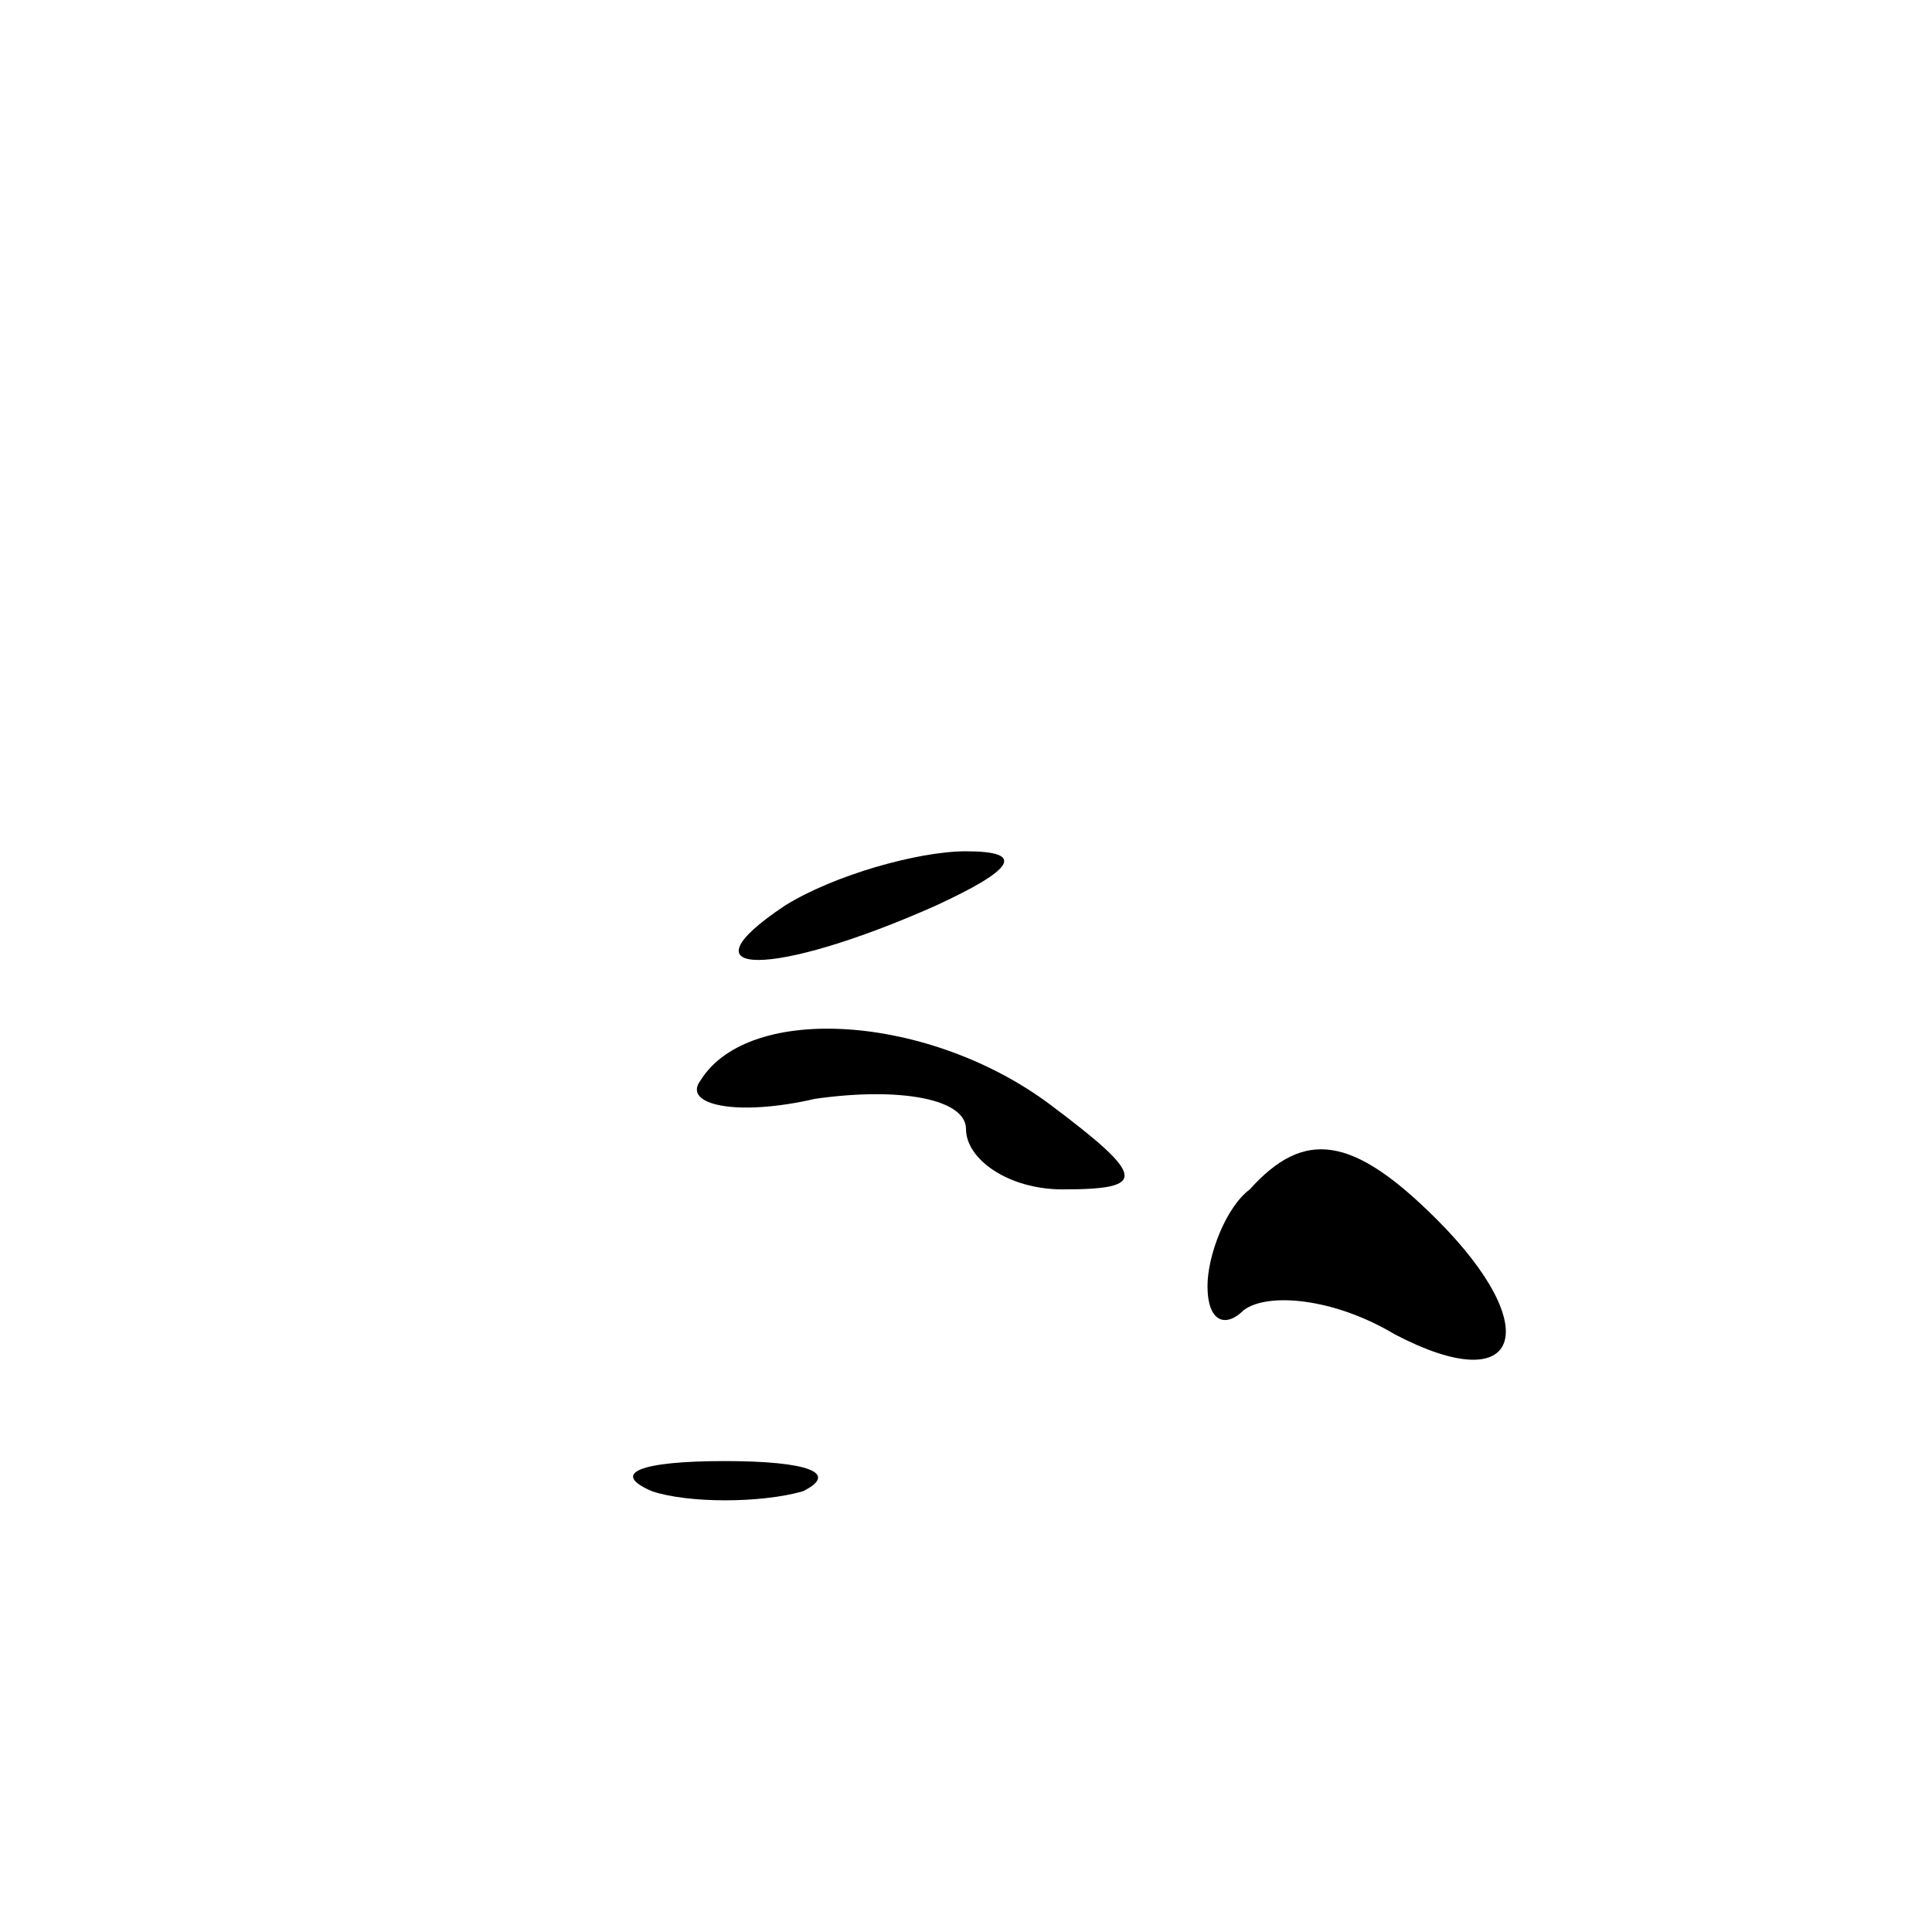 <?xml version="1.0" standalone="no"?>
<!DOCTYPE svg PUBLIC "-//W3C//DTD SVG 20010904//EN"
 "http://www.w3.org/TR/2001/REC-SVG-20010904/DTD/svg10.dtd">
<svg version="1.0" xmlns="http://www.w3.org/2000/svg"
 width="32pt" height="32pt" viewBox="0 0 32 32"
 preserveAspectRatio="xMidYMid meet">
<g transform="translate(0,32) scale(0.1,-0.1)"
fill="#000000" stroke="none">
<path fill="#000000" stroke="none" d="M130 170 c-18 -12 -2 -12 25 0 13 6 15
9 5 9 -8 0 -22 -4 -30 -9z"/>
<path fill="#000000" stroke="none" d="M116 141 c-3 -4 6 -6 19 -3 14 2 25 0
25 -5 0 -5 7 -10 16 -10 14 0 14 2 -2 14 -20 15 -50 17 -58 4z"/>
<path fill="#000000" stroke="none" d="M207 123 c-4 -3 -7 -11 -7 -16 0 -6 3
-7 6 -4 4 3 15 2 25 -4 21 -11 25 1 7 19 -14 14 -22 15 -31 5z"/>
<path fill="#000000" stroke="none" d="M108 73 c6 -2 18 -2 25 0 6 3 1 5 -13
5 -14 0 -19 -2 -12 -5z"/>
</g>
</svg>
